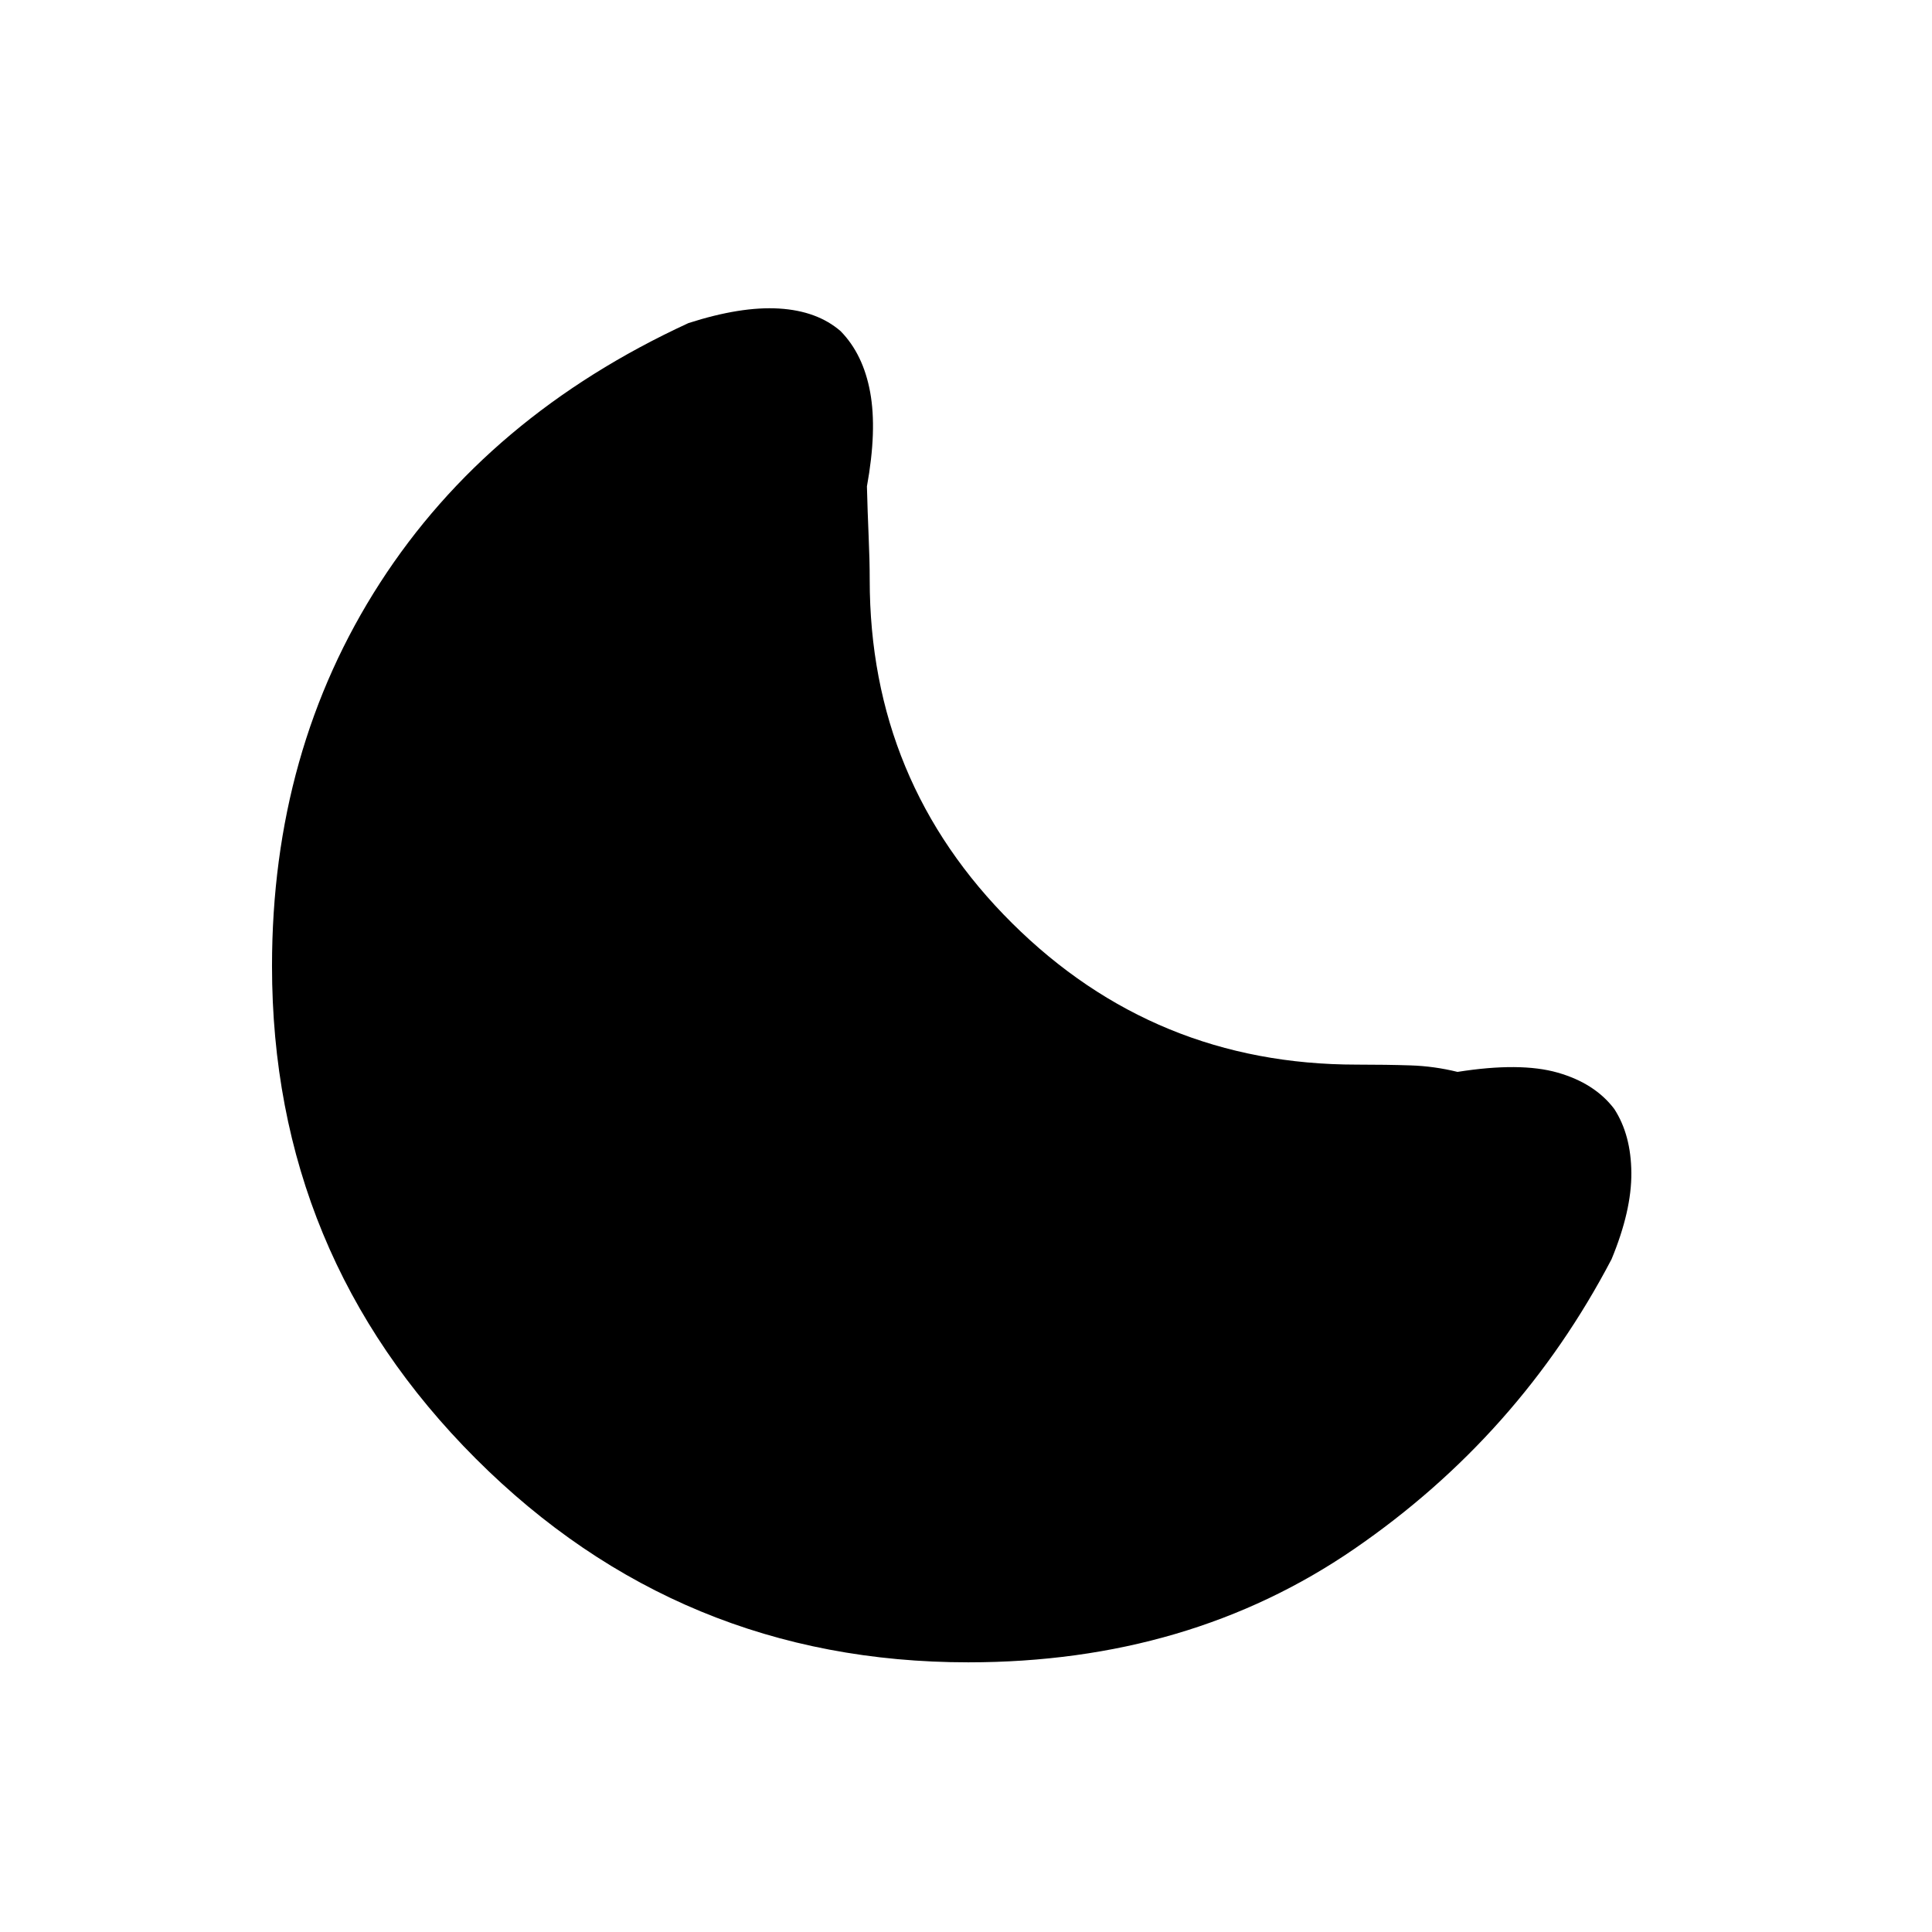 <svg xmlns="http://www.w3.org/2000/svg" height="48" viewBox="0 -960 960 960" width="48"><path d="M481.15-134q-143.53 0-244.76-101.23Q135.16-336.46 135.16-480q0-107.15 53.65-190.34 53.65-83.2 153.27-129.12 26.07-8.38 45.03-7.23 18.96 1.15 30.58 11.23 11.23 11.46 14.69 30.35 3.46 18.88-1.61 46.8.31 12.31.84 24.54.54 12.23.54 21.77 0 100.46 70.77 170.73T674.15-431q15 0 26.77.39 11.77.38 23.31 3.23 31.15-4.93 49.69.34t28.23 18.12q8.31 12.85 8.46 31.65.16 18.81-9.84 42.96-45.85 87.62-127.85 143.96-82 56.35-191.77 56.35Z"/></svg>